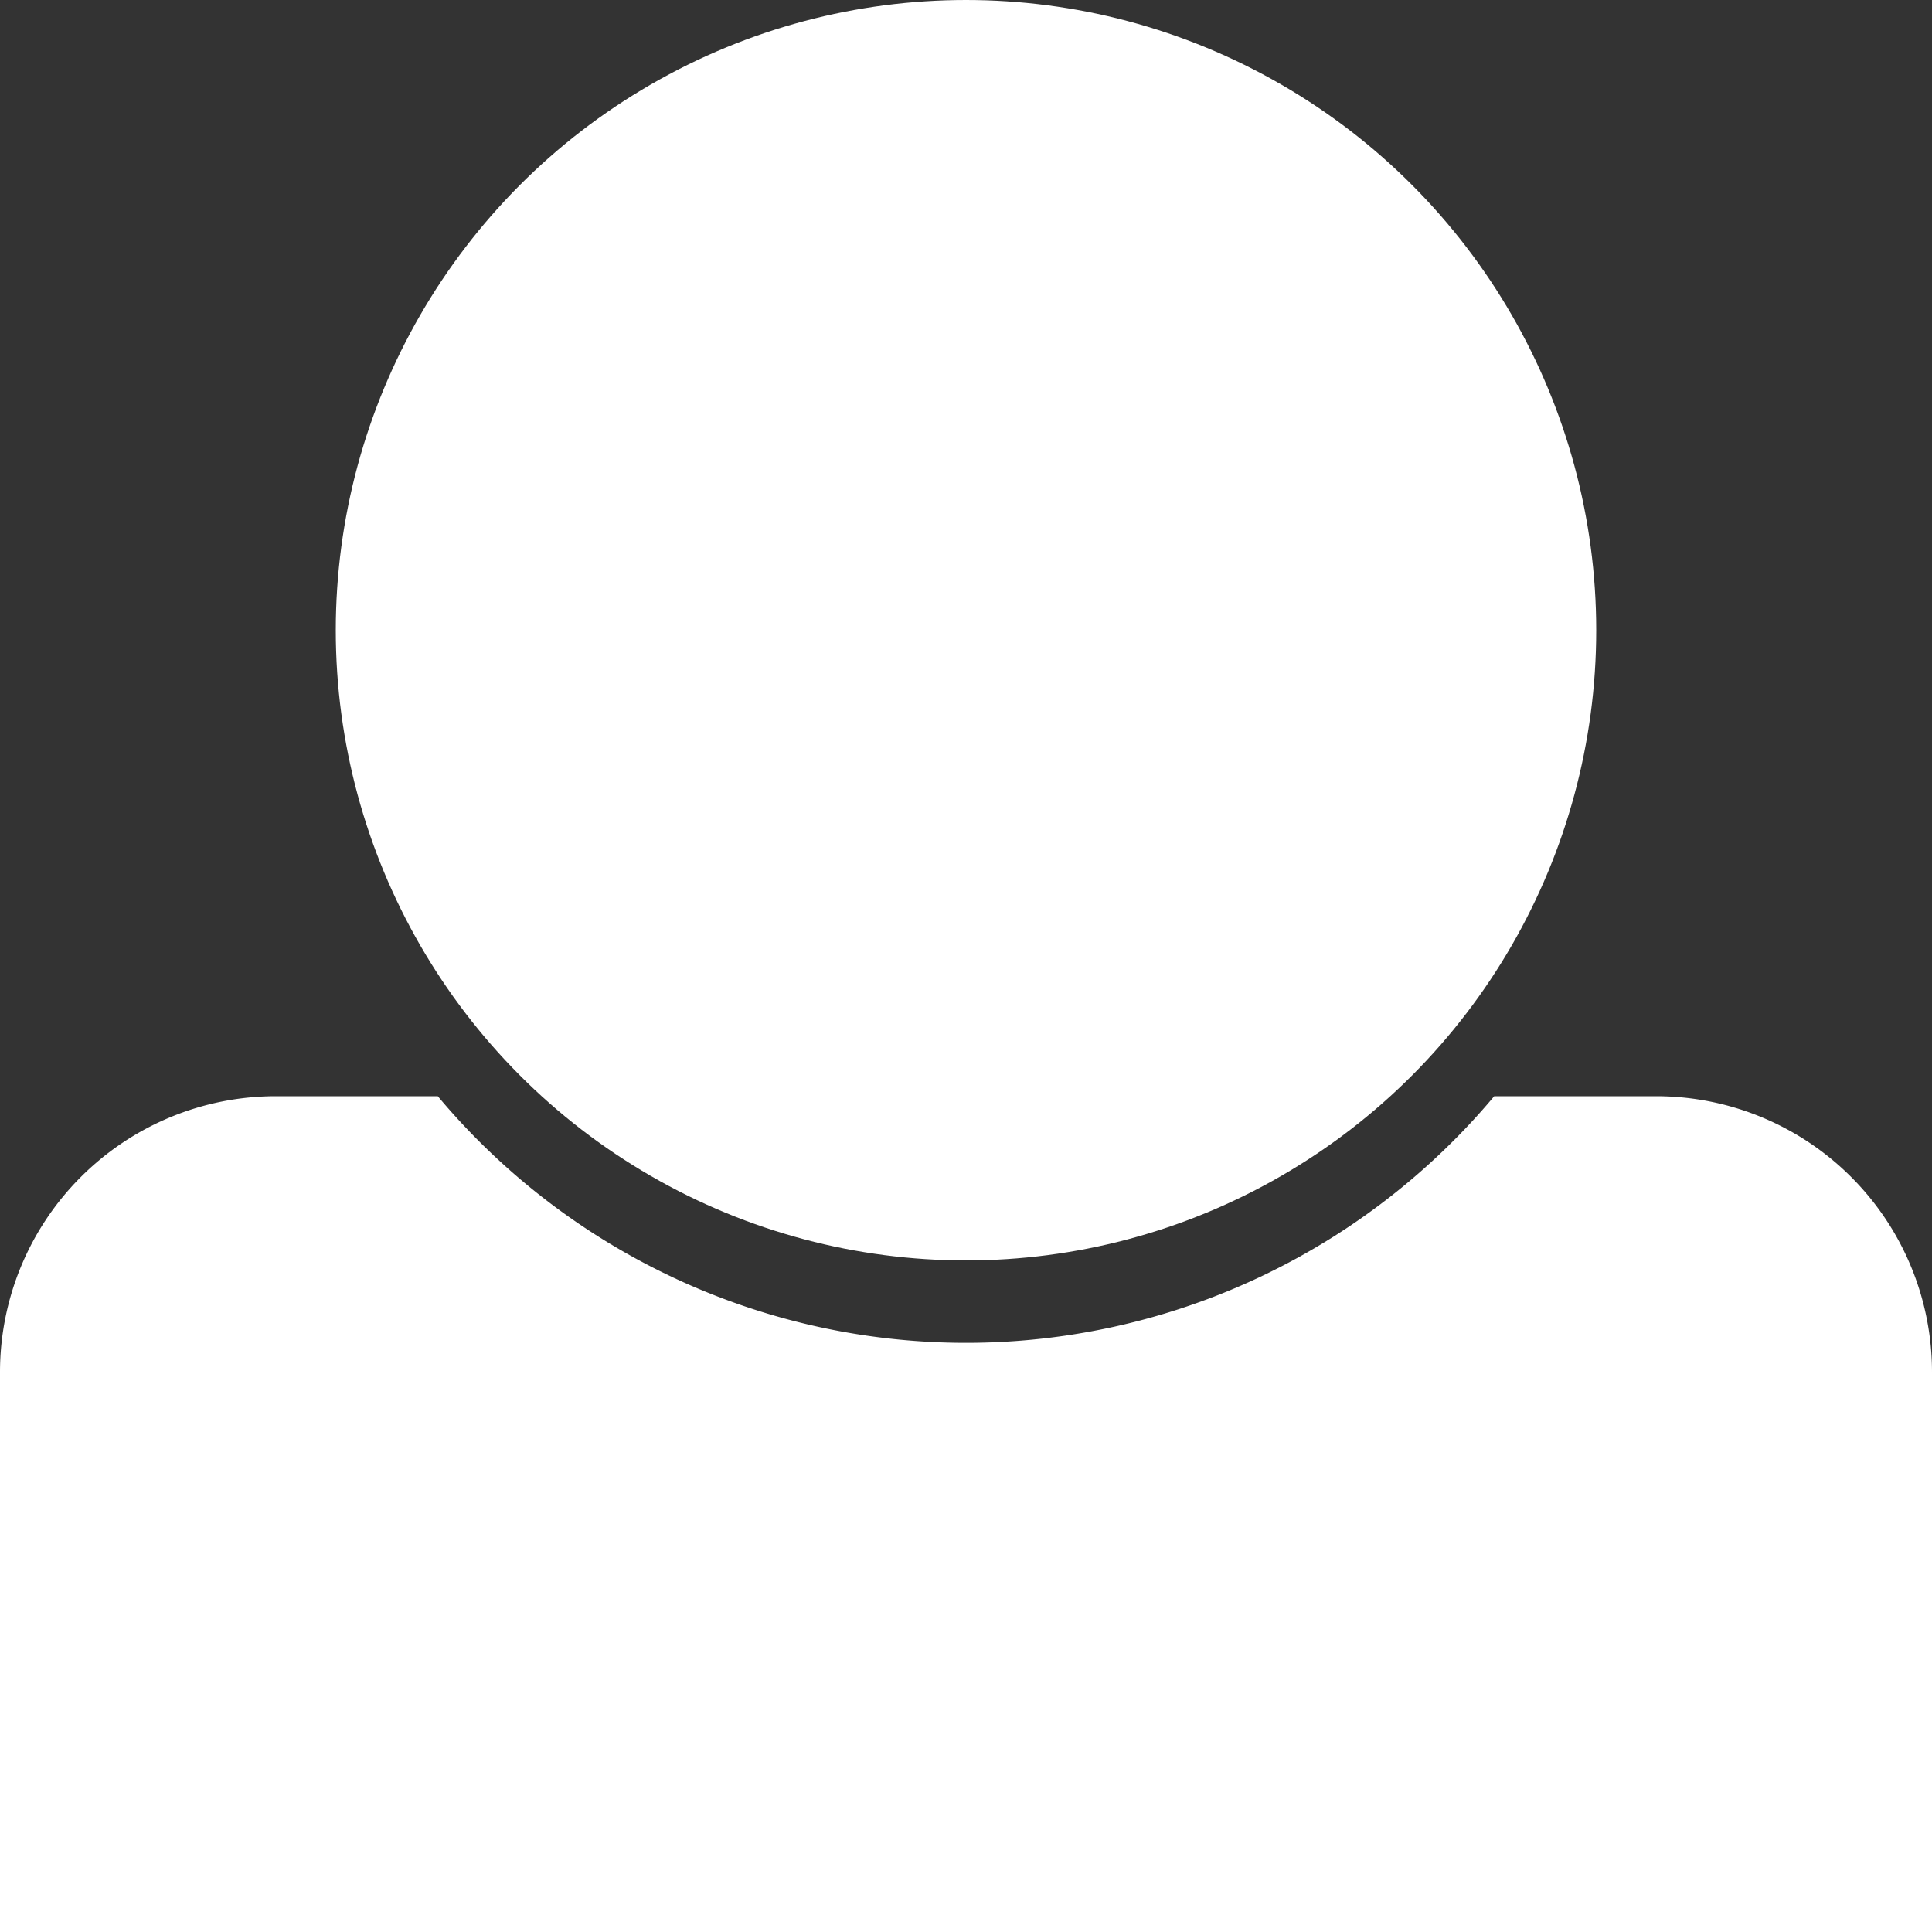 <svg id="Ebene_1" data-name="Ebene 1" xmlns="http://www.w3.org/2000/svg" viewBox="0 0 50 50"><rect x="0" y="0" width="50" height="50" fill="#333333" stroke="none"/><defs><style>.cls-1{fill:#fff;}</style></defs><circle class="cls-1" cx="25" cy="16.31" r="16.31"/><path class="cls-1" d="M42.86,28.37H38.67a17.83,17.83,0,0,1-27.34,0H7.14A7.14,7.14,0,0,0,0,35.51V50H50V35.51A7.14,7.14,0,0,0,42.86,28.37Z" transform="translate(0 0)"/></svg>